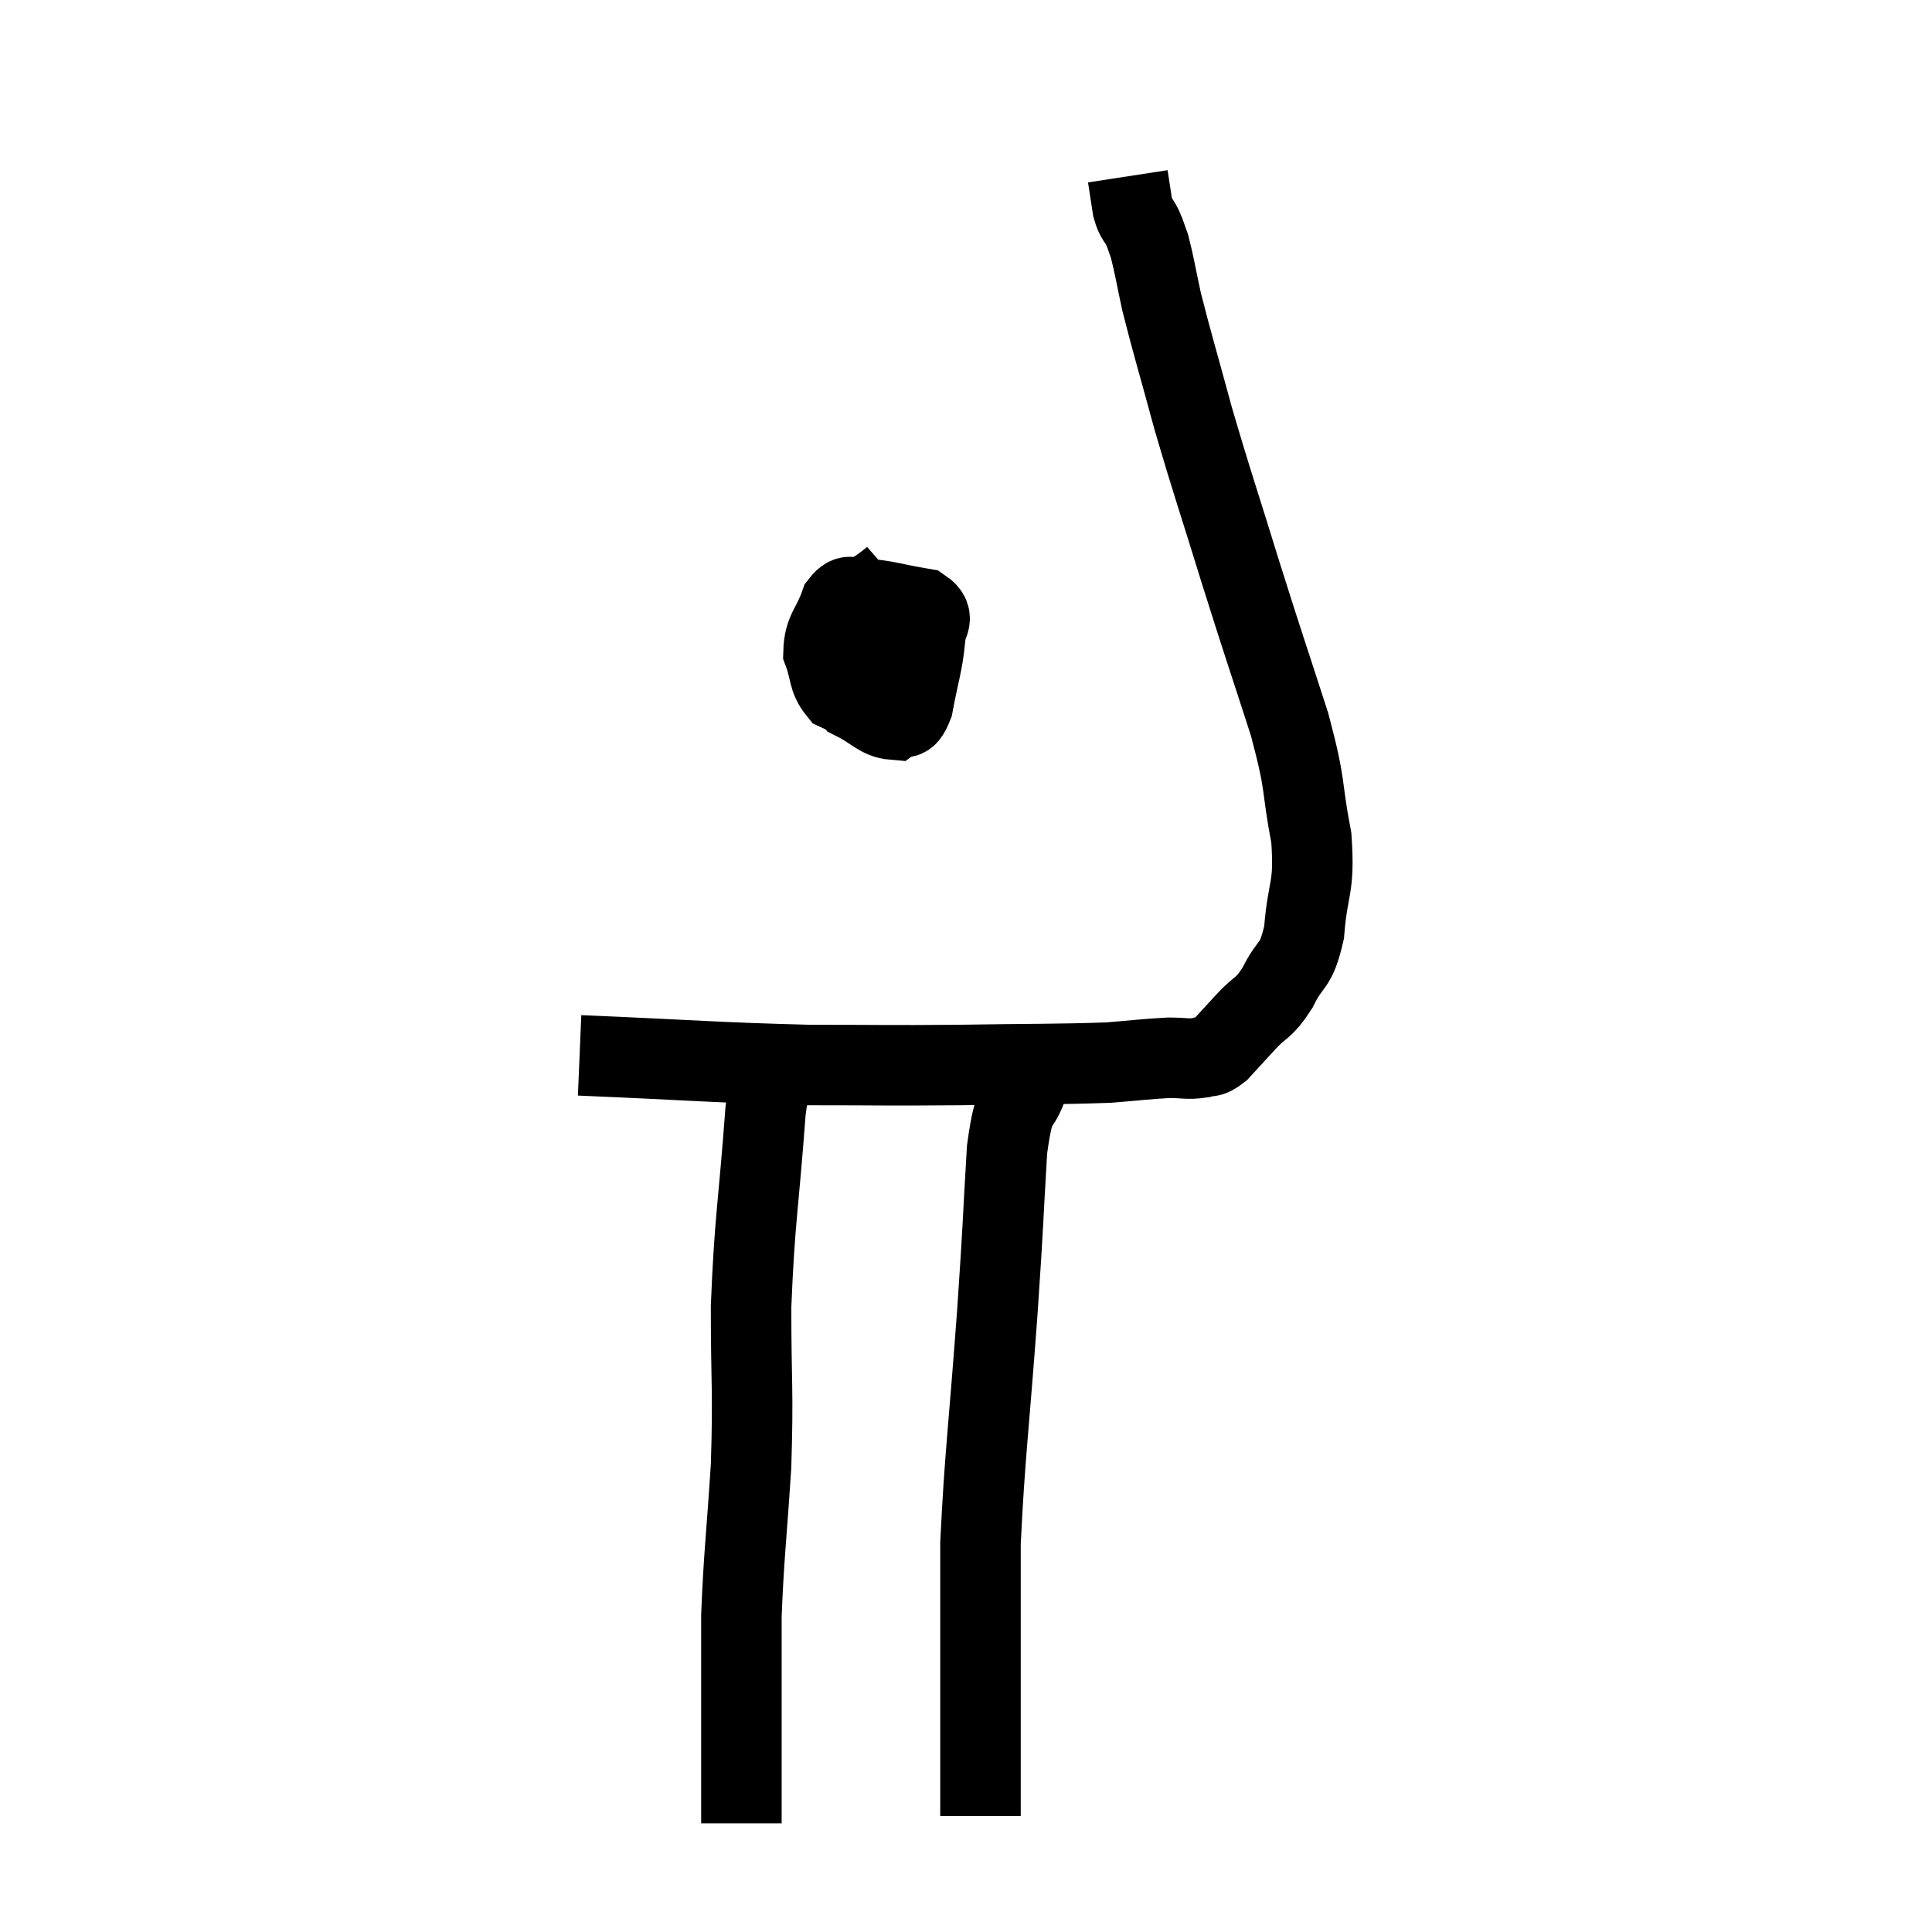 <svg width="48" height="48" viewBox="0 0 48 48" xmlns="http://www.w3.org/2000/svg"><path d="M 14.4 26.22 C 17.25 26.34, 17.745 26.4, 20.1 26.46 C 21.96 26.46, 21.96 26.475, 23.82 26.46 C 25.68 26.43, 26.235 26.445, 27.54 26.4 C 28.29 26.34, 28.47 26.31, 29.04 26.28 C 29.43 26.28, 29.505 26.325, 29.82 26.28 C 30.06 26.19, 30.015 26.325, 30.3 26.1 C 30.63 25.74, 30.6 25.77, 30.96 25.38 C 31.35 24.96, 31.38 25.095, 31.74 24.54 C 32.07 23.85, 32.19 24.09, 32.4 23.16 C 32.49 21.99, 32.67 22.11, 32.58 20.82 C 32.31 19.41, 32.475 19.635, 32.04 18 C 31.44 16.14, 31.44 16.185, 30.84 14.28 C 30.24 12.33, 30.135 12.075, 29.64 10.38 C 29.25 8.94, 29.13 8.565, 28.86 7.5 C 28.71 6.81, 28.68 6.585, 28.56 6.12 C 28.47 5.88, 28.485 5.88, 28.38 5.64 C 28.26 5.4, 28.23 5.475, 28.14 5.16 C 28.08 4.77, 28.05 4.575, 28.02 4.38 C 28.02 4.38, 28.02 4.38, 28.02 4.38 L 28.02 4.38" fill="none" stroke="black" stroke-width="2"></path><path d="M 22.2 14.34 C 21.72 14.76, 21.525 14.73, 21.24 15.18 C 21.15 15.66, 21.06 15.585, 21.06 16.14 C 21.15 16.77, 20.955 16.965, 21.24 17.4 C 21.72 17.64, 21.84 17.85, 22.2 17.88 C 22.44 17.7, 22.485 18.015, 22.68 17.52 C 22.83 16.71, 22.92 16.5, 22.98 15.9 C 22.95 15.51, 23.295 15.375, 22.92 15.12 C 22.2 15, 21.99 14.91, 21.48 14.88 C 21.18 14.94, 21.135 14.67, 20.88 15 C 20.67 15.6, 20.475 15.66, 20.46 16.2 C 20.64 16.68, 20.565 16.845, 20.82 17.16 C 21.15 17.31, 21.21 17.43, 21.48 17.46 C 21.69 17.37, 21.735 17.595, 21.9 17.28 C 22.02 16.74, 22.08 16.47, 22.14 16.2 C 22.14 16.2, 22.14 16.2, 22.14 16.2 L 22.14 16.2" fill="none" stroke="black" stroke-width="2"></path><path d="M 19.5 26.22 C 19.26 26.91, 19.23 26.04, 19.02 27.6 C 18.84 30.03, 18.75 30.255, 18.66 32.46 C 18.66 34.44, 18.72 34.5, 18.66 36.42 C 18.54 38.28, 18.48 38.64, 18.42 40.14 C 18.42 41.28, 18.42 41.325, 18.42 42.42 C 18.42 43.47, 18.42 43.8, 18.42 44.52 C 18.42 44.91, 18.42 45.105, 18.42 45.3 C 18.42 45.3, 18.42 45.3, 18.42 45.3 L 18.42 45.3" fill="none" stroke="black" stroke-width="2"></path><path d="M 25.56 26.88 C 25.29 27.72, 25.215 27.135, 25.02 28.56 C 24.9 30.57, 24.945 30.135, 24.78 32.58 C 24.57 35.46, 24.465 36.15, 24.36 38.34 C 24.36 39.84, 24.36 40.125, 24.36 41.34 C 24.36 42.27, 24.36 42.375, 24.36 43.2 C 24.36 43.92, 24.36 44.205, 24.36 44.64 C 24.36 44.79, 24.36 44.82, 24.36 44.94 L 24.36 45.12" fill="none" stroke="black" stroke-width="2"></path></svg>